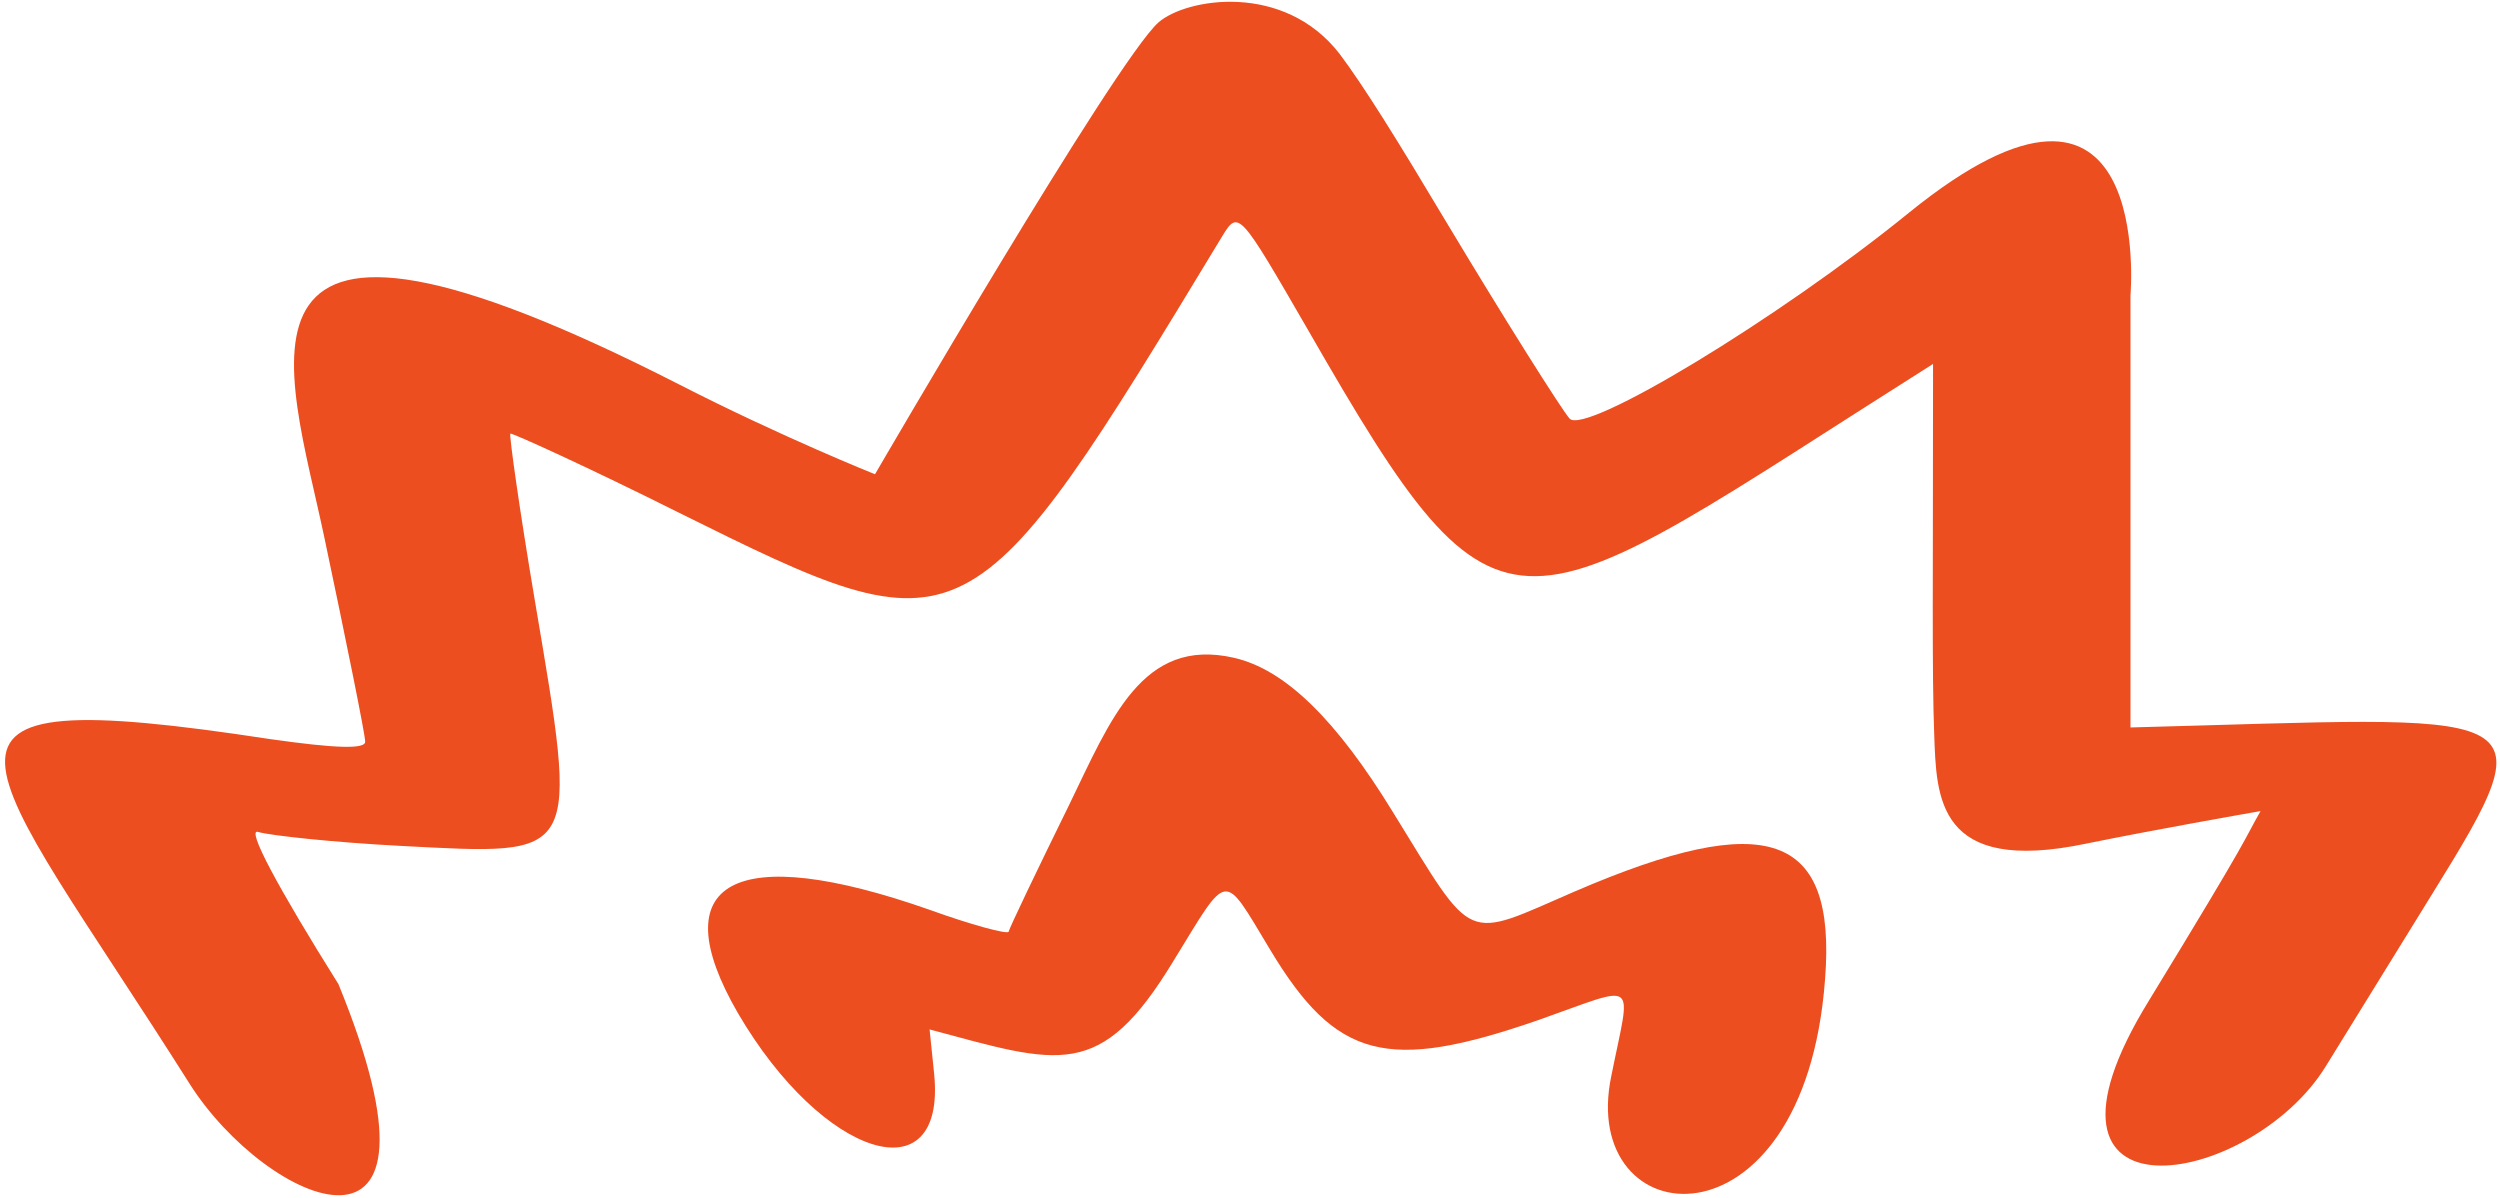 <svg width="436" height="209" viewBox="0 0 436 209" fill="none" xmlns="http://www.w3.org/2000/svg">
    <path
        d="M202.023 3.921C206.884 -0.333 223.898 -3.17 233.621 9.388C237.874 15.06 243.546 24.174 252.255 38.758C262.585 55.975 272.308 71.369 273.726 72.99C276.359 76.028 310.185 55.57 332.87 37.138C375.811 2.299 371.557 51.318 371.557 51.52V126.868C441.437 125.045 445.083 122.209 424.22 155.833L405.584 186.013C392.418 207.28 350.087 214.572 374.798 174.467C393.23 144.287 391.002 147.123 394.243 141.452C390.799 142.059 375.811 144.692 363.86 147.123C337.731 152.592 337.731 139.021 337.326 128.083C336.921 117.348 337.124 100.942 337.124 63.469C263.395 110.056 262.585 117.551 228.152 57.597C216.201 36.937 215.999 36.53 213.163 41.189C169.006 114.107 168.601 114.31 118.369 89.396C102.57 81.496 89.202 75.42 88.999 75.623C88.797 76.028 90.62 88.991 93.253 104.588C100.95 150.161 101.355 149.149 69.959 147.528C58.212 146.92 47.071 145.705 45.046 145.098C42.818 144.287 48.489 154.82 59.022 171.632C81.1 225.51 46.464 210.116 33.095 189.051C-3.769 130.716 -20.581 118.563 47.071 128.894C58.414 130.514 63.883 130.716 63.681 129.299C63.681 128.083 60.44 112.082 56.591 93.852C50.312 63.875 34.918 24.377 118.571 67.115C136.396 76.23 152.6 82.712 152.6 82.712C152.6 82.712 194.527 10.605 202.023 3.921Z"
        fill="#ec4e20" />
    <path
        d="M186.425 140.439C193.717 125.45 199.185 111.069 215.187 114.715C224.099 116.741 233.013 125.452 242.938 141.656C257.319 164.95 255.091 163.935 274.738 155.428C308.159 141.047 320.312 145.098 318.287 170.821C314.641 219.636 275.141 215.585 281.015 187.633C284.459 170.416 286.081 171.632 268.257 177.911C241.925 187.025 233.013 184.797 221.468 165.555C213.163 151.782 214.378 151.782 204.656 167.581C191.894 188.646 184.805 185.608 162.119 179.531L162.93 187.431C164.956 208.698 143.485 202.014 128.699 176.695C115.33 153.605 128.091 146.718 162.119 158.668C169.411 161.302 175.488 162.922 175.893 162.517C176.096 161.707 180.754 151.984 186.425 140.439Z"
        fill="#ec4e20" />
</svg>